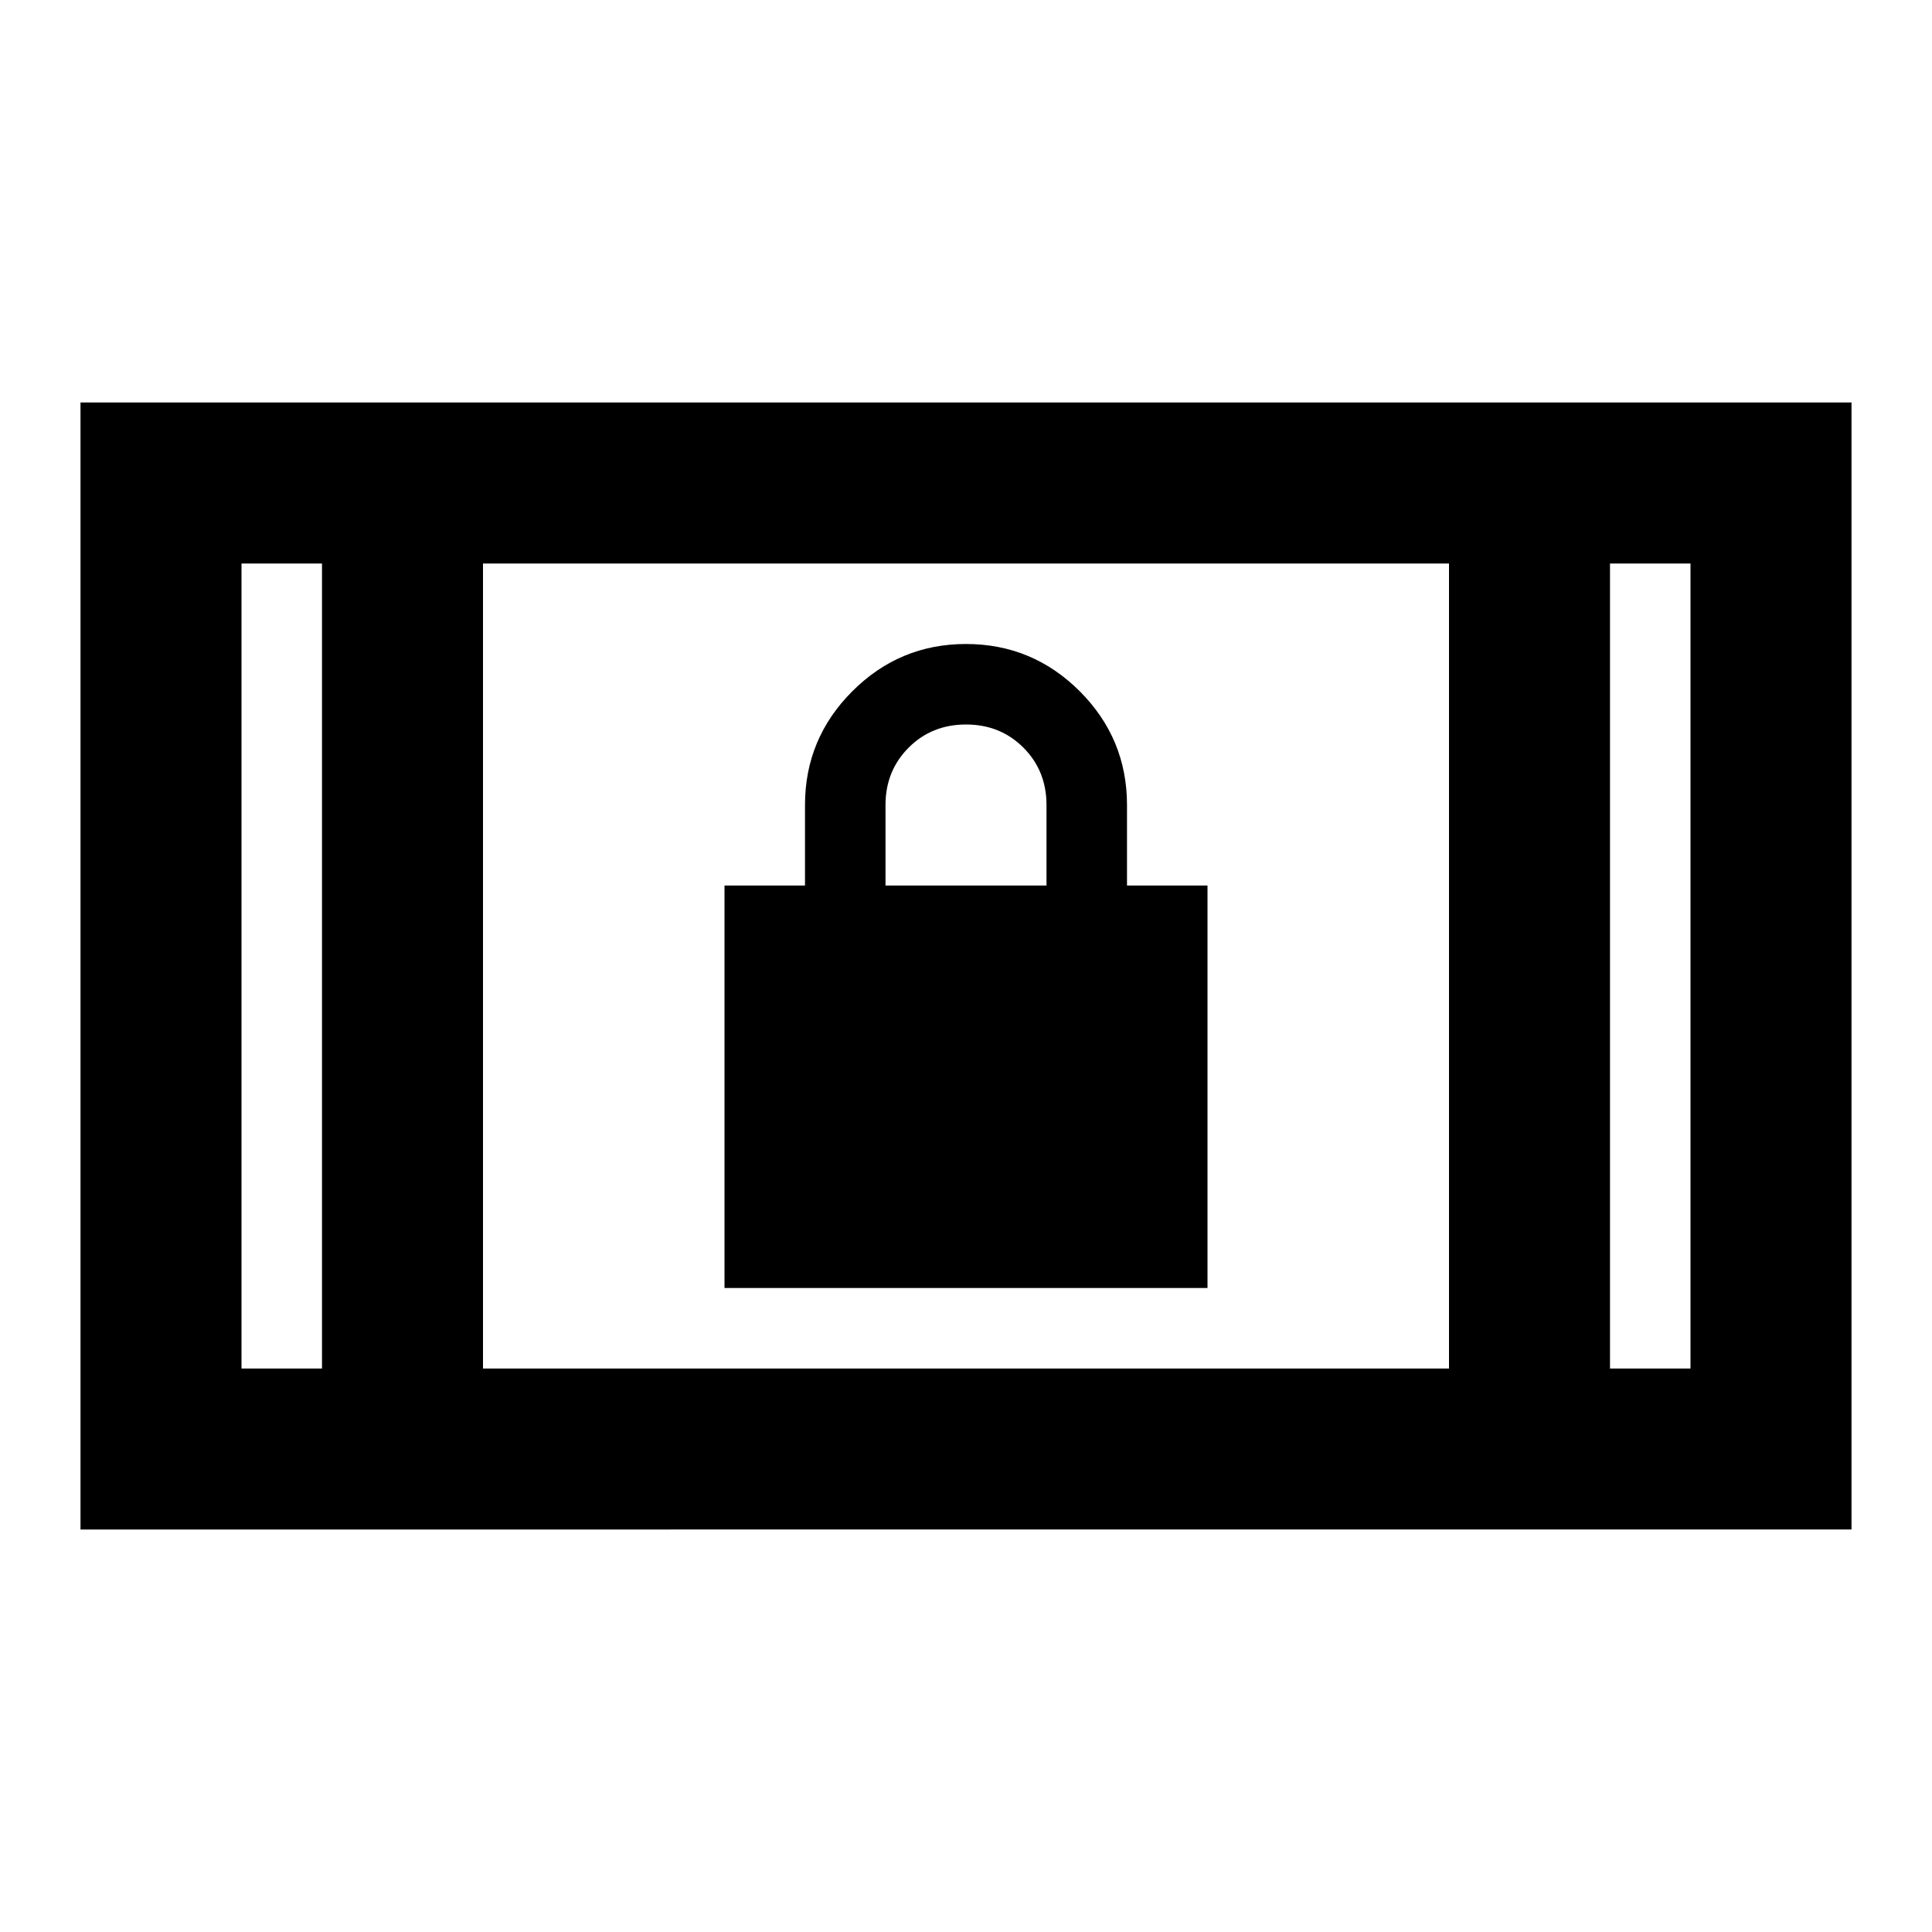 <svg xmlns="http://www.w3.org/2000/svg" height="24" width="24"><path d="M9 16v-5h1v-1q0-.825.588-1.413Q11.175 8 12 8t1.413.587Q14 9.175 14 10v1h1v5Zm2-5h2v-1q0-.425-.287-.713Q12.425 9 12 9t-.712.287Q11 9.575 11 10ZM1 19V5h22v14Zm5-2h12V7H6Zm-3 0h1V7H3Zm17 0h1V7h-1ZM3 7h1Zm17 0h1Z"/></svg>
